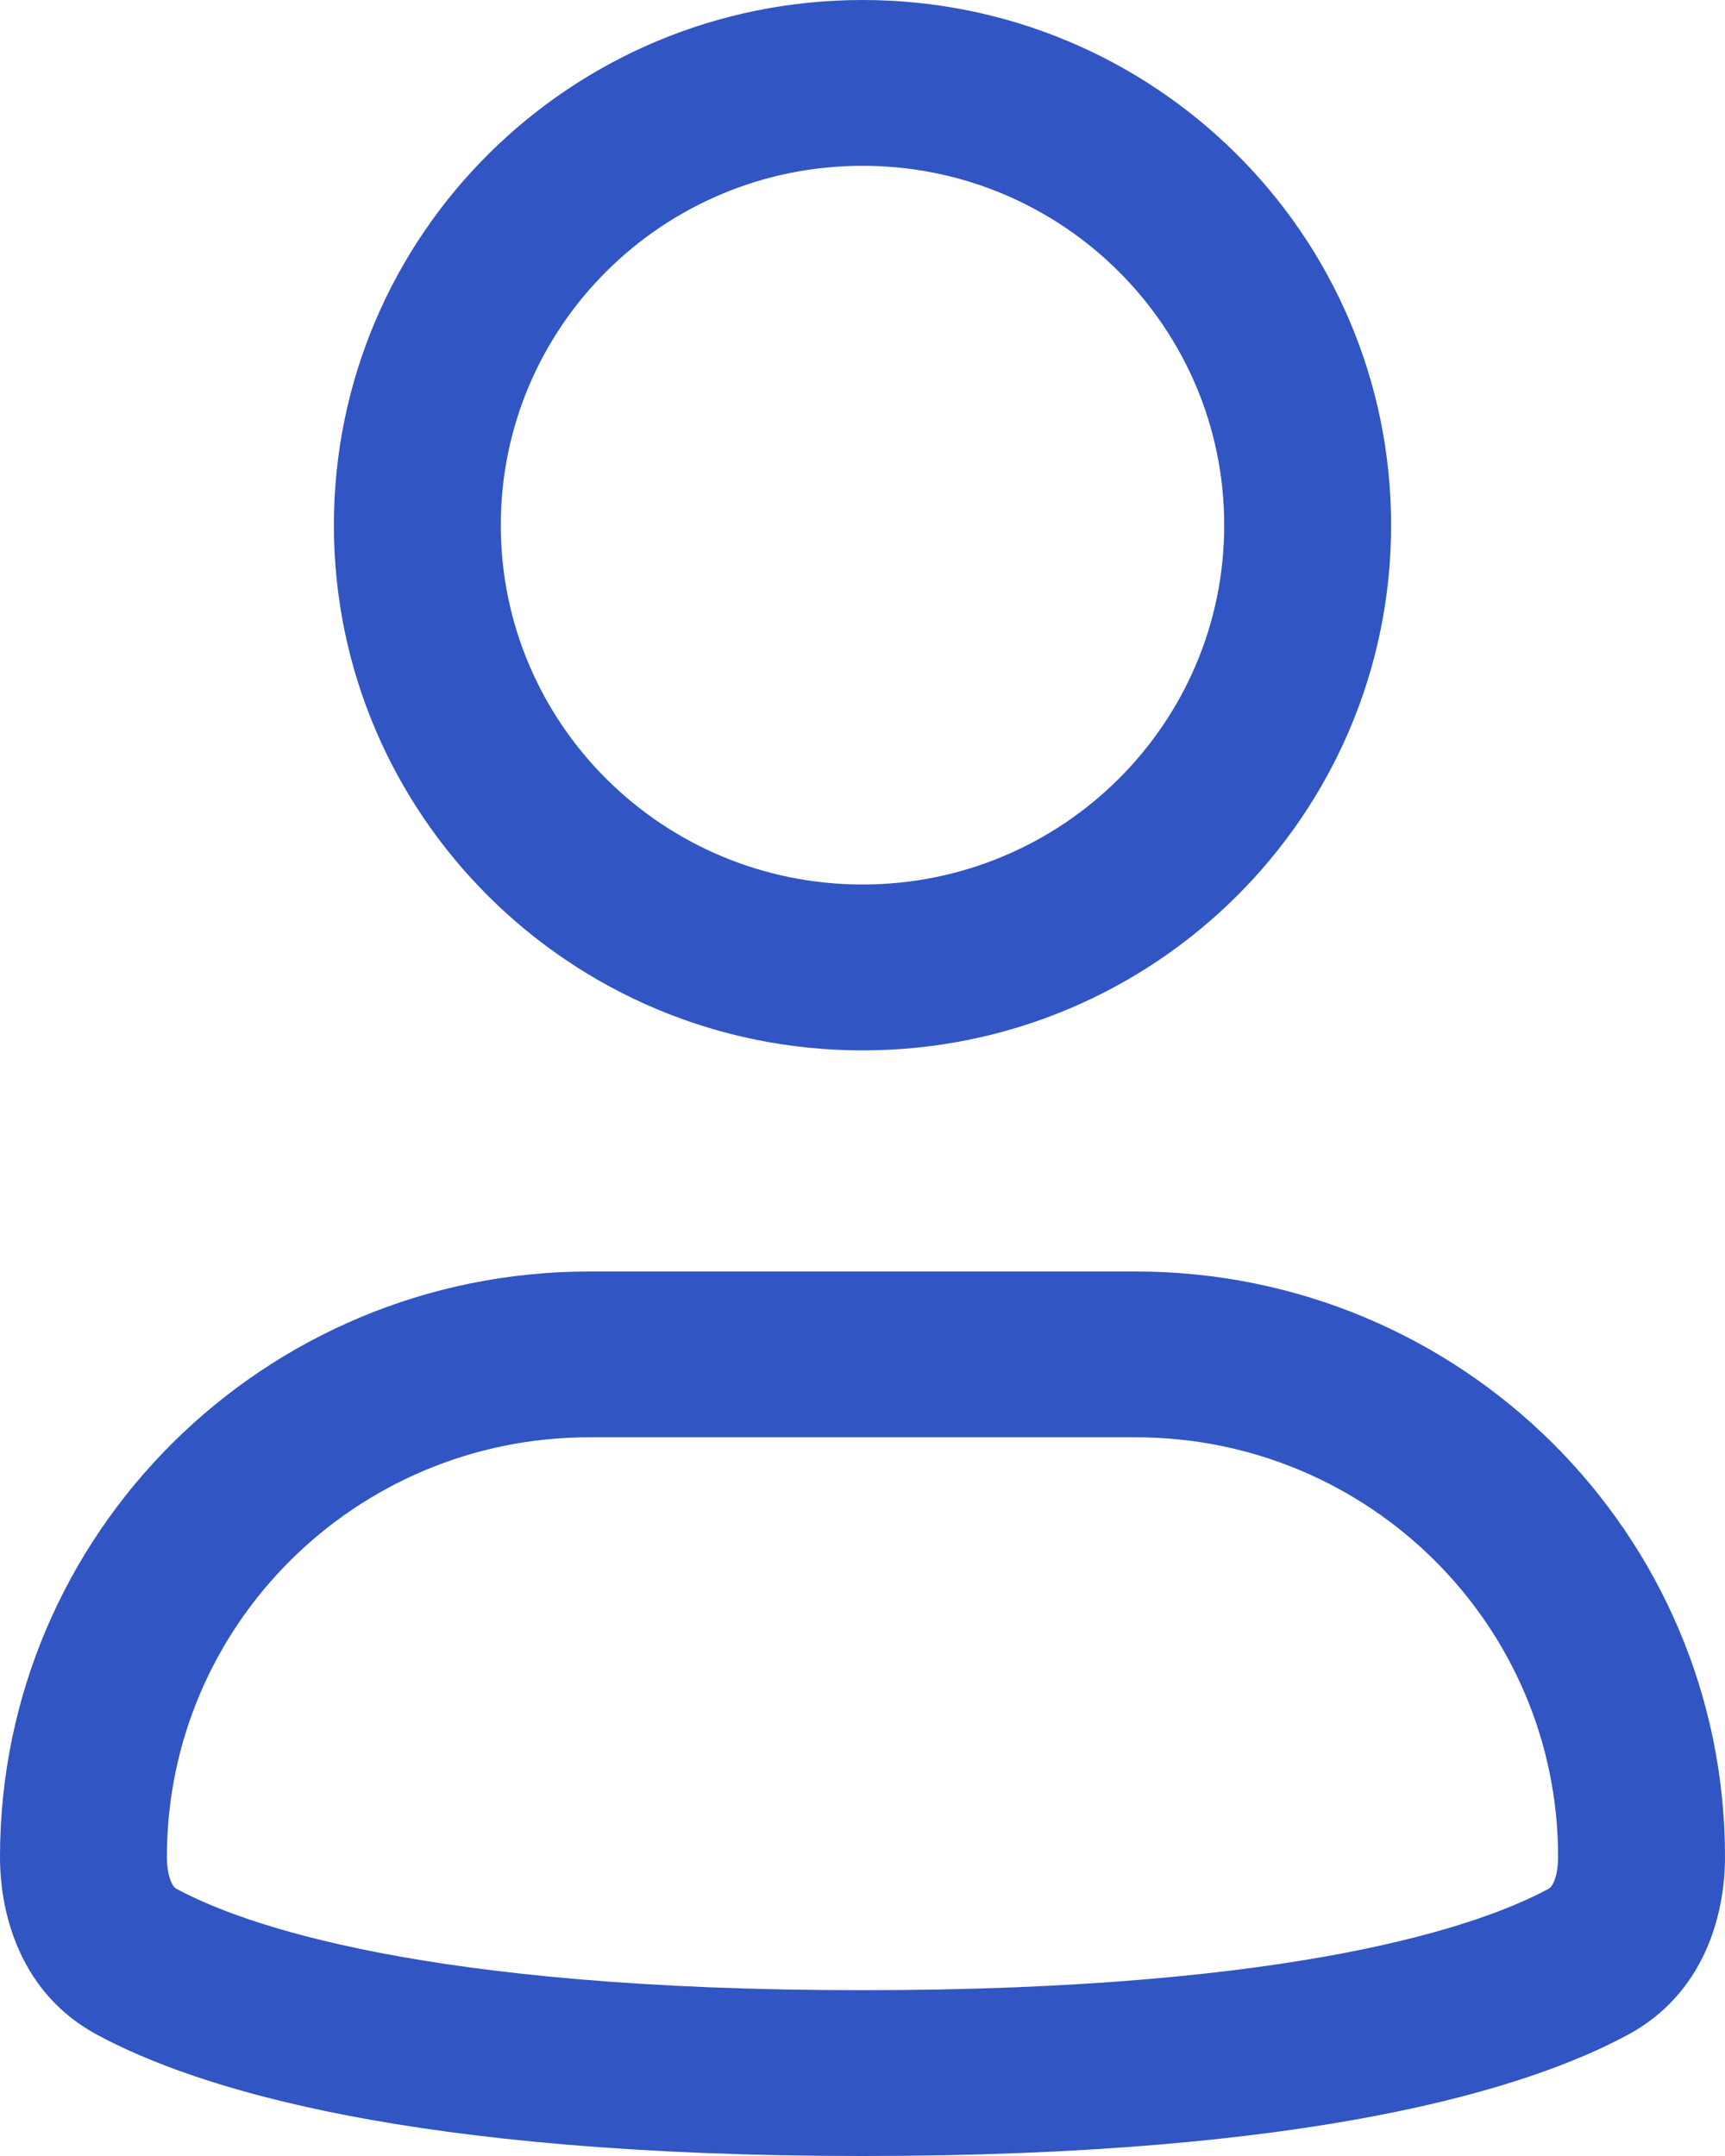 <svg width="16" height="20" viewBox="0 0 16 20" fill="none" xmlns="http://www.w3.org/2000/svg">
<path fill-rule="evenodd" clip-rule="evenodd" d="M8 1.538C6.147 1.538 4.645 3.031 4.645 4.872C4.645 6.713 6.147 8.205 8 8.205C9.853 8.205 11.355 6.713 11.355 4.872C11.355 3.031 9.853 1.538 8 1.538ZM3.097 4.872C3.097 2.181 5.292 0 8 0C10.708 0 12.903 2.181 12.903 4.872C12.903 7.562 10.708 9.744 8 9.744C5.292 9.744 3.097 7.562 3.097 4.872Z" fill="#3155C3"/>
<path fill-rule="evenodd" clip-rule="evenodd" d="M5.466 13.333C3.302 13.333 1.548 15.076 1.548 17.226C1.548 17.339 1.569 17.419 1.591 17.465C1.609 17.504 1.625 17.515 1.638 17.522C2.24 17.848 3.927 18.462 8 18.462C12.073 18.462 13.76 17.848 14.362 17.522C14.375 17.515 14.391 17.504 14.409 17.465C14.431 17.419 14.452 17.339 14.452 17.226C14.452 15.076 12.698 13.333 10.534 13.333H5.466ZM0 17.226C0 14.226 2.447 11.795 5.466 11.795H10.534C13.553 11.795 16 14.226 16 17.226C16 17.777 15.799 18.497 15.102 18.874C14.178 19.373 12.196 20 8 20C3.804 20 1.822 19.373 0.898 18.874C0.201 18.497 0 17.777 0 17.226Z" fill="#3155C3"/>
</svg>
